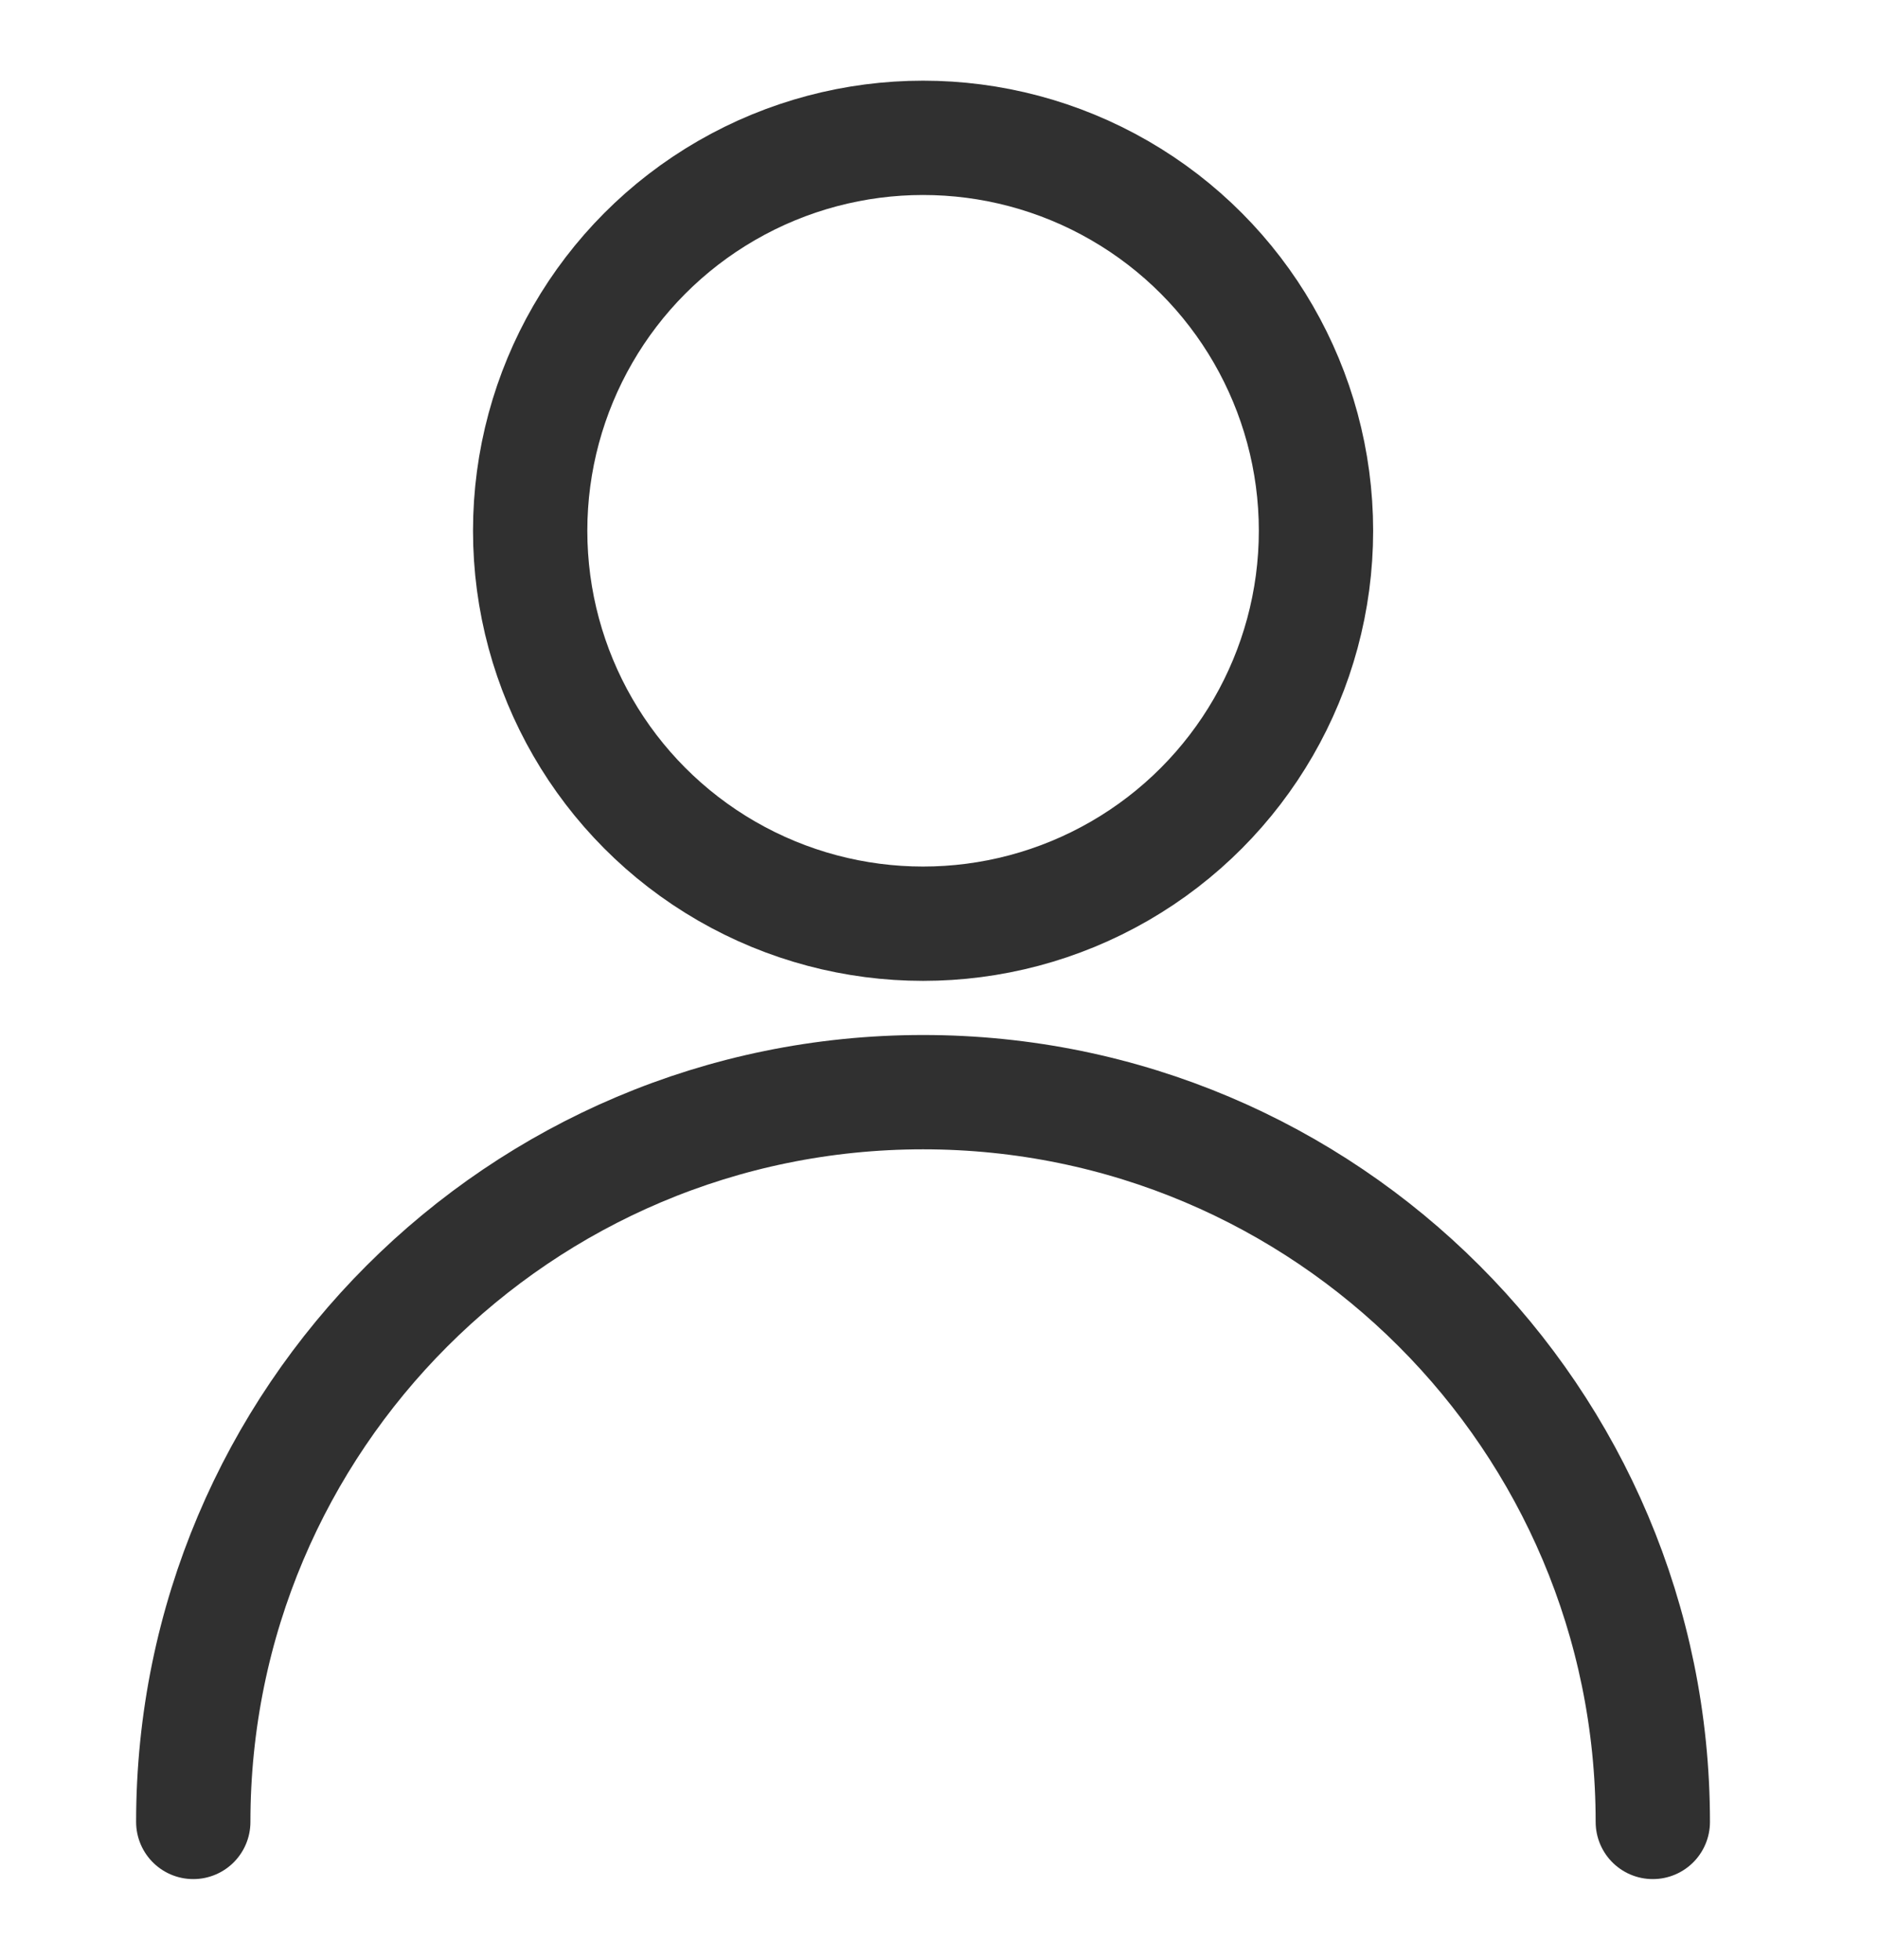 <svg width="23" height="24" viewBox="0 0 23 24" fill="none" xmlns="http://www.w3.org/2000/svg">
<circle cx="11.305" cy="6.5" r="4.812" stroke="#303030" stroke-width="1.4" stroke-linecap="round" stroke-linejoin="round"/>
<path d="M2.367 22.312C2.367 17.377 6.369 13.375 11.305 13.375C16.241 13.375 20.242 17.377 20.242 22.312" stroke="#303030" stroke-width="1.4" stroke-linecap="round" stroke-linejoin="round"/>
</svg>
